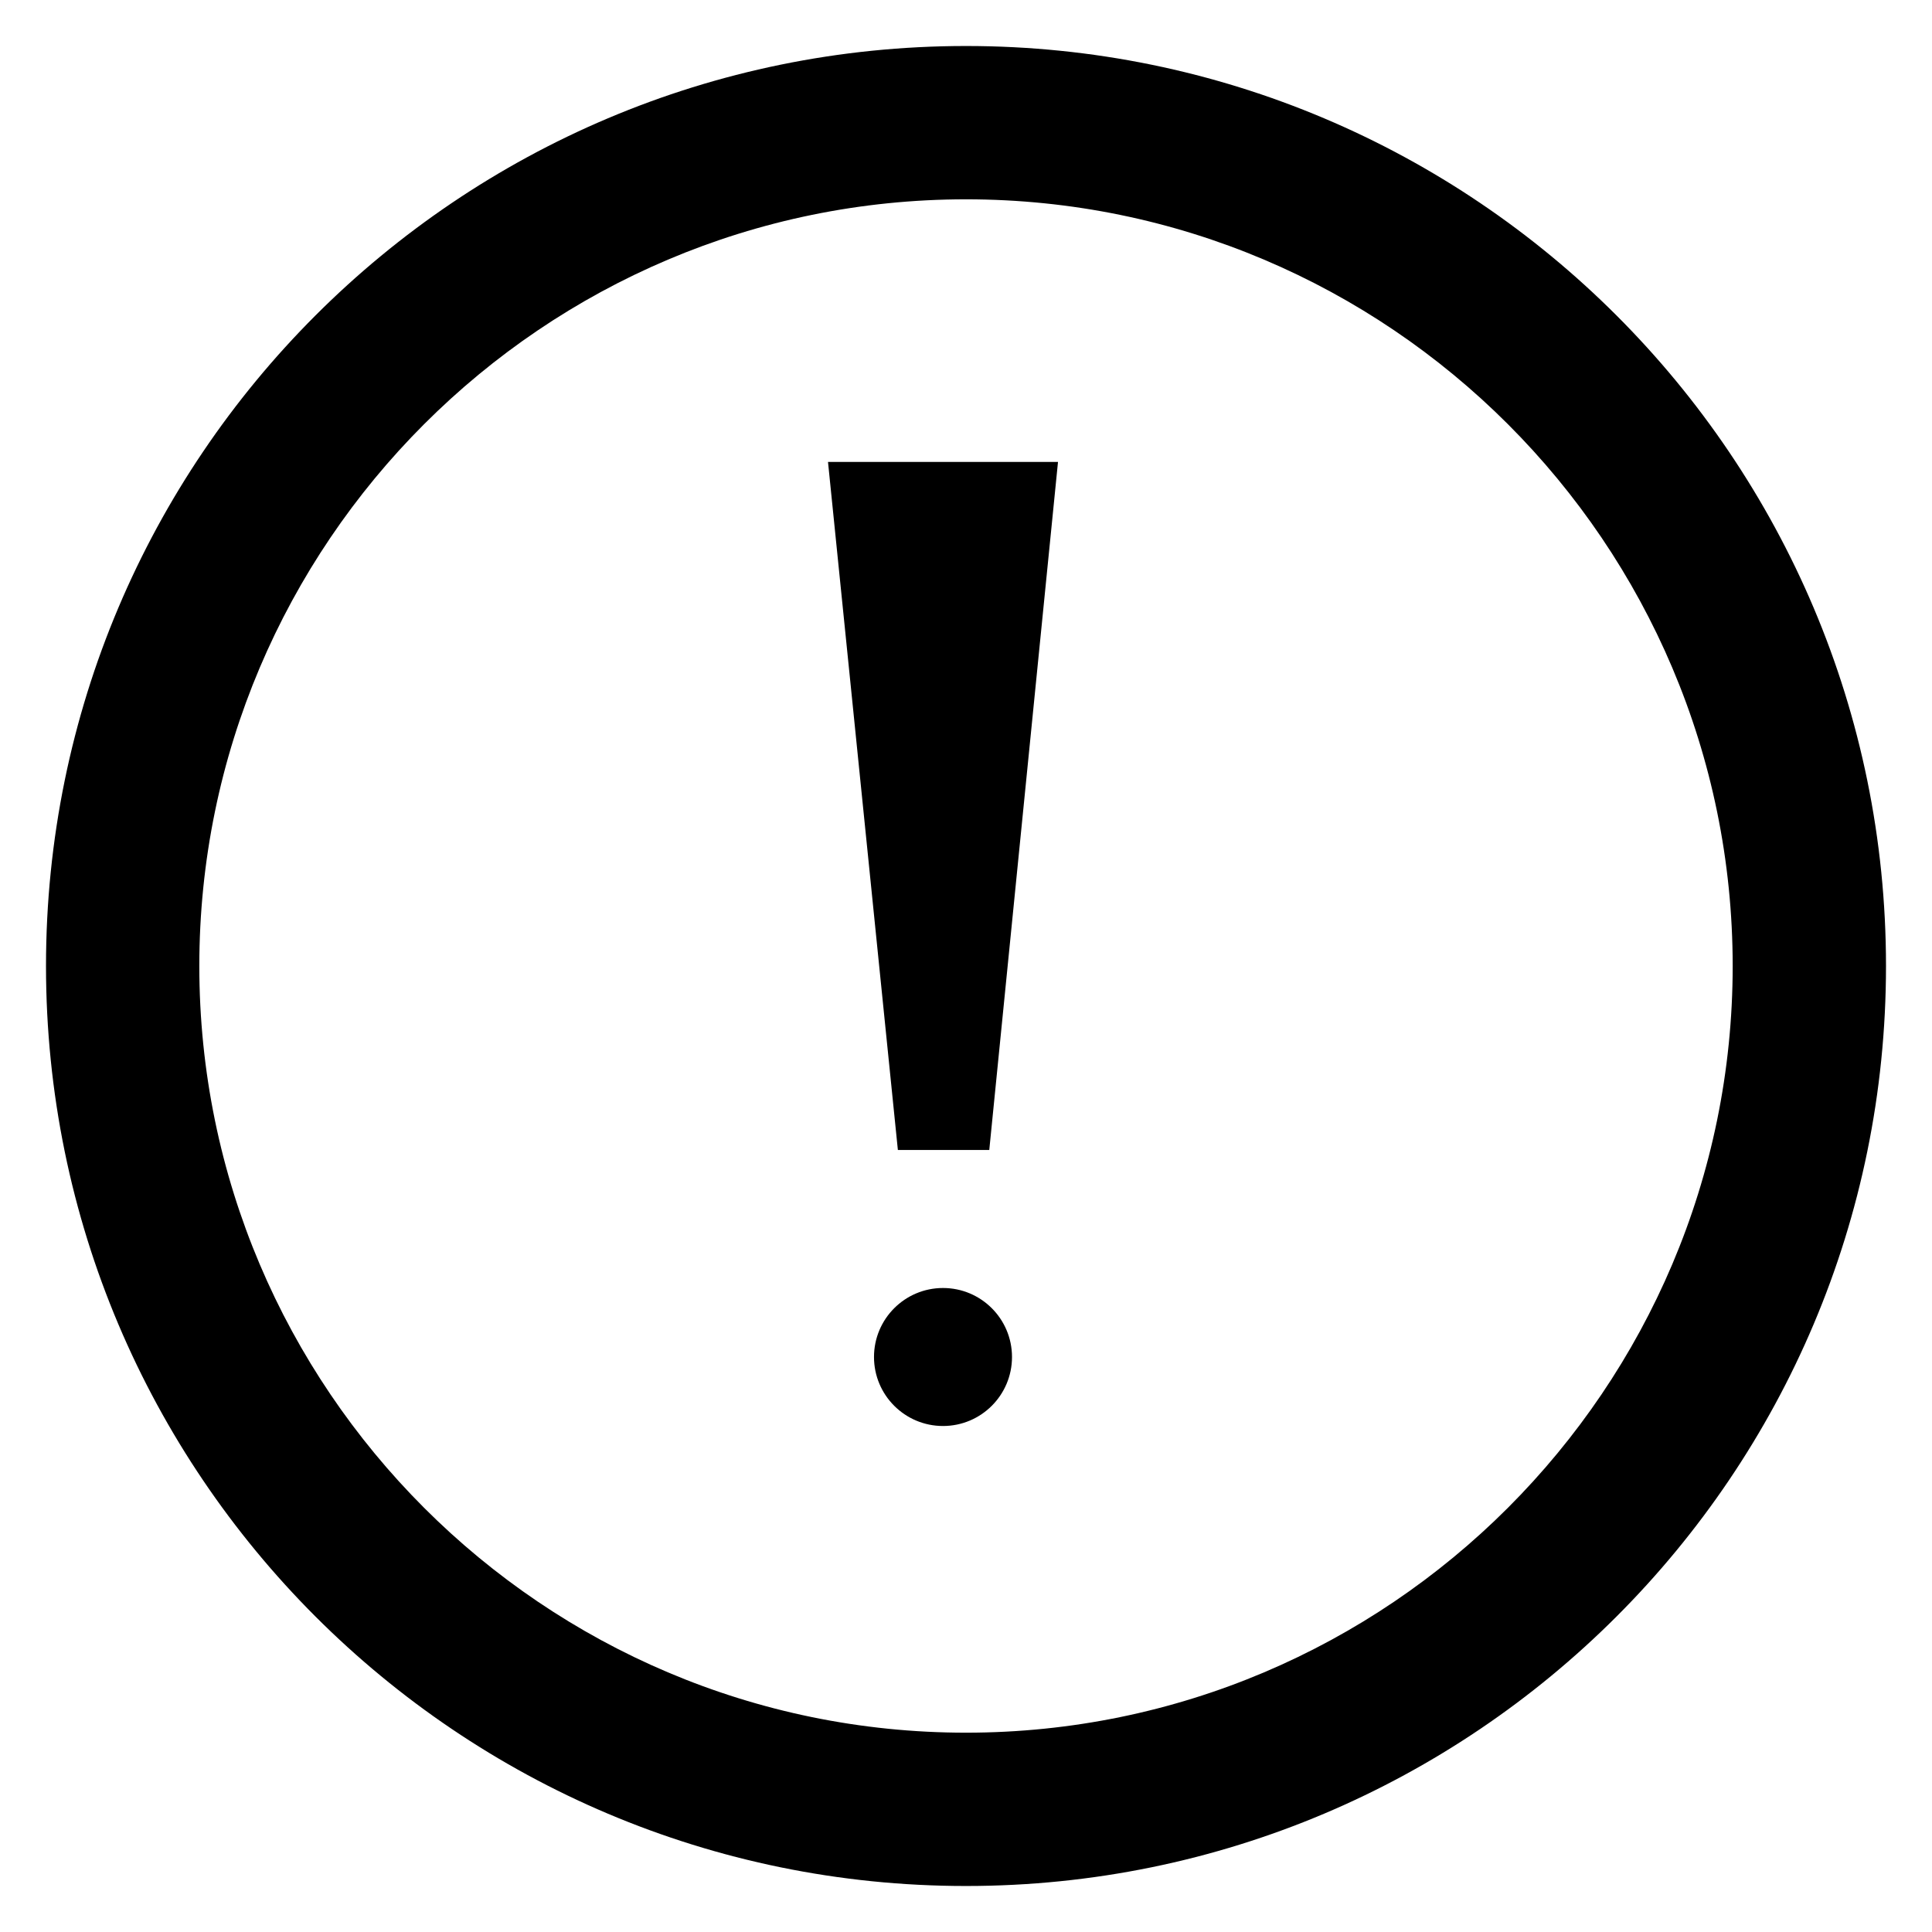 <svg width="40px" height="40px" viewBox="-1 -1 42 42" version="1.1" xmlns="http://www.w3.org/2000/svg" xmlns:xlink="http://www.w3.org/1999/xlink">
  <g id="Page-1" stroke="none" stroke-width="1" fill="none" fill-rule="evenodd">
    <g id="exclamation" fill="#000000">
      <path d="M20,3.333 C29.189,3.333 36.667,10.81 36.667,20 C36.667,29.19 29.189,36.667 20,36.667 C10.811,36.667 3.333,29.19 3.333,20 C3.333,10.81 10.811,3.333 20,3.333 L20,3.333 L20,3.333 Z M20,0 C8.955,0 0,8.954 0,20 C0,31.046 8.955,40 20,40 C31.045,40 40,31.046 40,20 C40,8.954 31.045,0 20,0 L20,0 L20,0 Z" id="checkmark"></path>
      <polygon id="Path-2" points="17 9.042 18.519 24 20.506 24 22 9.042"></polygon>
      <circle id="Oval" cx="19.5" cy="28.5" r="1.5"></circle>
    </g>
  </g>
</svg>
